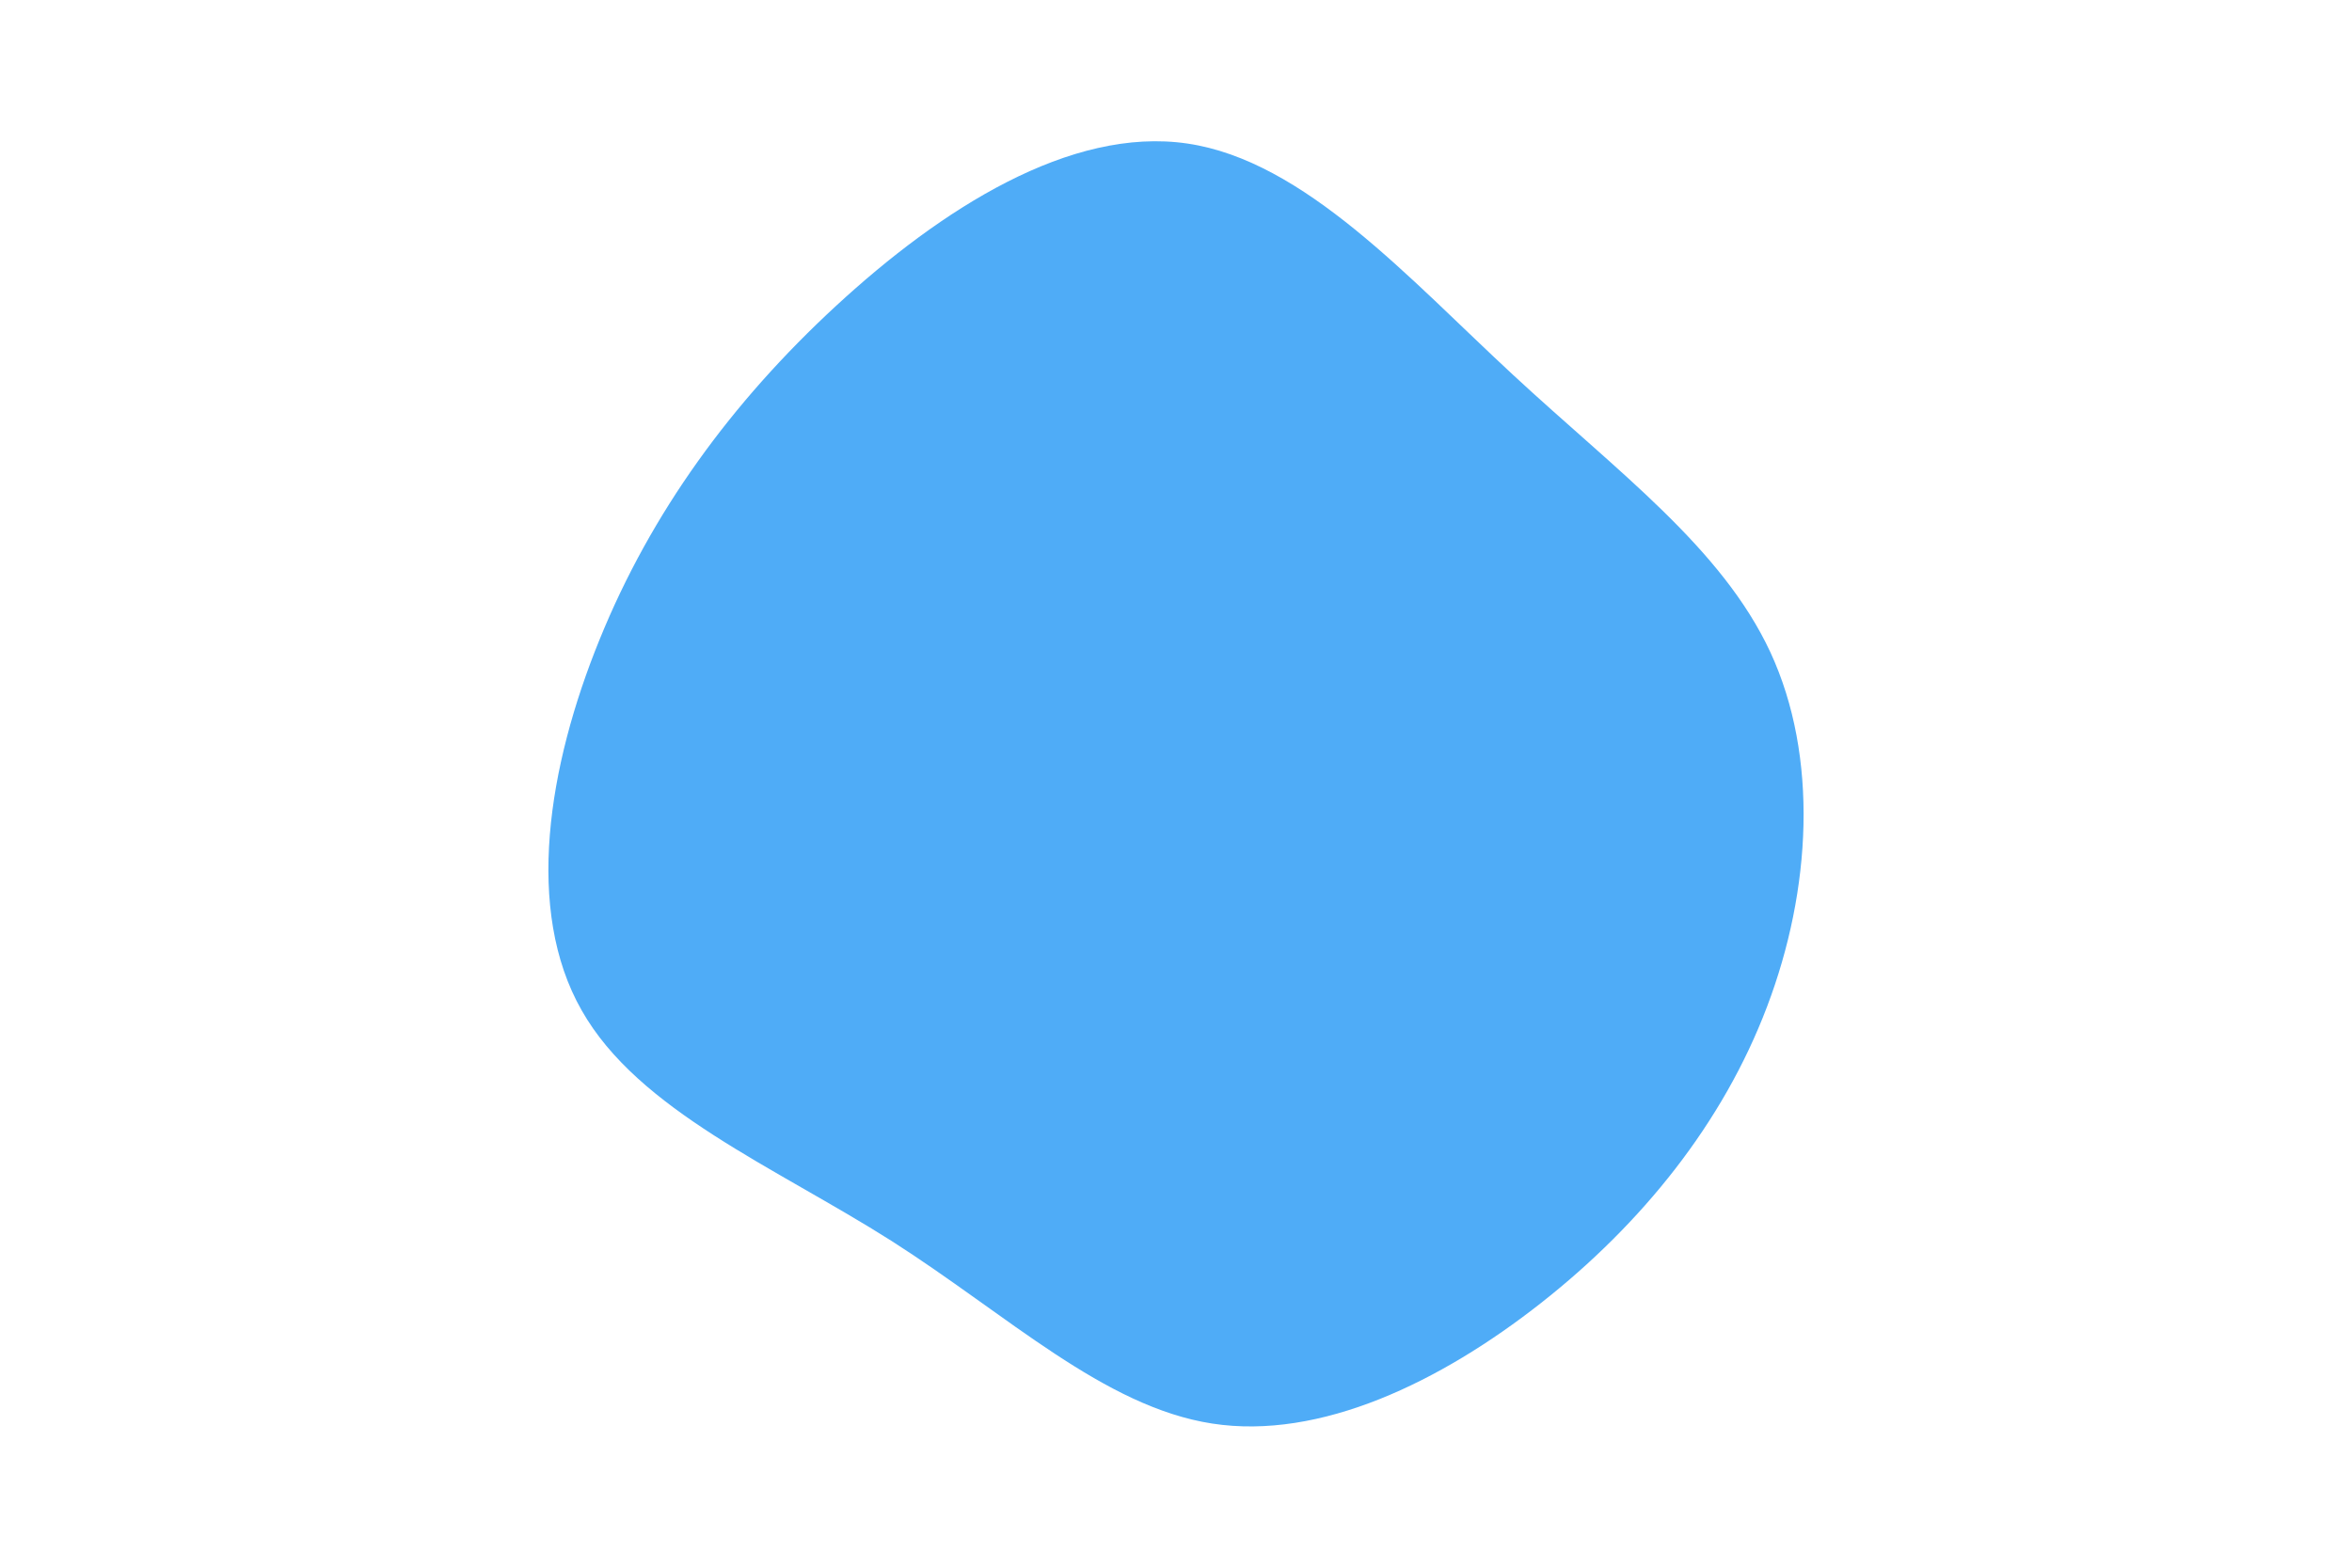 <svg id="visual" viewBox="0 0 900 600" width="900" height="600" xmlns="http://www.w3.org/2000/svg" xmlns:xlink="http://www.w3.org/1999/xlink" version="1.1"><g transform="translate(459.145 316.537)"><path d="M119.9 -173C159.8 -136 199.7 -106.9 218.3 -66.9C236.8 -26.9 234 24.1 217 68.8C200.1 113.4 169.1 151.8 130.6 182.1C92.1 212.4 46 234.7 4.7 228.3C-36.7 221.9 -73.5 186.8 -118 158.4C-162.6 130.1 -214.9 108.5 -236.6 70.1C-258.4 31.8 -249.5 -23.2 -229.7 -71.8C-210 -120.3 -179.3 -162.5 -139.2 -199.5C-99.1 -236.5 -49.6 -268.2 -4.8 -261.6C40 -255 79.9 -210 119.9 -173" fill="#4FACF7"></path></g></svg>